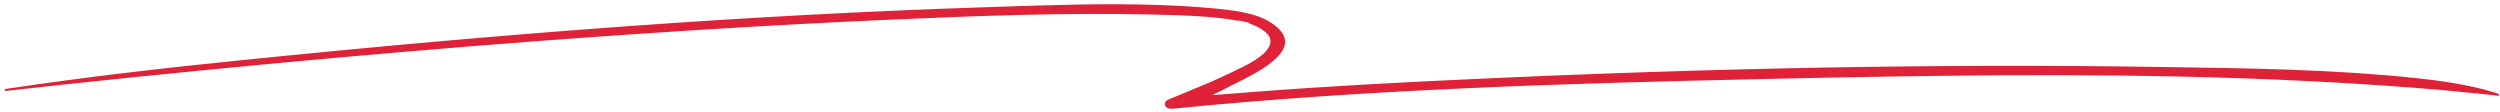 <svg width="512" height="23" viewBox="0 0 512 23" fill="none" xmlns="http://www.w3.org/2000/svg">
<mask id="path-1-outside-1_1471_114" maskUnits="userSpaceOnUse" x="-0.018" y="-8.034" width="512.63" height="44.852" fill="black">
<rect fill="white" x="-0.018" y="-8.034" width="512.63" height="44.852"/>
<path d="M253.677 4.075C249.656 3.292 244.909 3.048 241.224 2.92C239.531 2.861 237.837 2.819 236.173 2.779C217.912 2.352 199.884 3.05 181.473 3.867C159.125 4.859 135.579 6.295 109.497 8.262C74.938 10.863 34.136 14.719 1 18.44C18.135 15.872 34.352 14.072 47.804 12.697C106.083 6.731 154.726 3.239 200.89 1.709L204.438 1.593C215.288 1.227 226.517 0.844 237.457 1.226C241.375 1.363 244.979 1.585 248.465 1.905C254.45 2.45 258.461 3.233 261.255 5.596C263.523 7.507 265.311 10.663 254.782 15.978L247.299 19.754L256.991 19.005C272.674 17.793 288.643 16.987 302.195 16.366C352.298 14.061 397.913 13.251 441.666 13.902L444.095 13.939C452.052 14.055 460.271 14.173 468.367 14.456C478.475 14.809 486.805 15.352 494.582 16.171C498.973 16.63 505.443 17.445 510.875 19.154C511.172 19.249 511.459 19.343 511.736 19.437C510.445 19.247 509.181 19.125 507.936 19.004C507.434 18.956 506.932 18.909 506.43 18.855C498.768 18.047 490.982 17.498 485.058 17.111C476.912 16.581 468.327 16.155 459.534 15.848C426.356 14.689 392.36 15.286 360.375 16.001C321.596 16.864 280.374 18.044 240.304 22.051C240.129 22.069 239.974 22.075 239.828 22.07C239.306 22.052 238.963 21.884 238.81 21.572C238.737 21.419 238.572 20.897 239.486 20.52C240.35 20.16 241.225 19.806 242.09 19.446C245.43 18.079 248.889 16.662 252.13 15.087C252.396 14.958 252.672 14.829 252.957 14.689C255.518 13.469 259.024 11.801 260.109 9.586C261.048 7.655 259.615 5.965 255.848 4.572"/>
</mask>
<path d="M253.677 4.075C249.656 3.292 244.909 3.048 241.224 2.92C239.531 2.861 237.837 2.819 236.173 2.779C217.912 2.352 199.884 3.05 181.473 3.867C159.125 4.859 135.579 6.295 109.497 8.262C74.938 10.863 34.136 14.719 1 18.44C18.135 15.872 34.352 14.072 47.804 12.697C106.083 6.731 154.726 3.239 200.89 1.709L204.438 1.593C215.288 1.227 226.517 0.844 237.457 1.226C241.375 1.363 244.979 1.585 248.465 1.905C254.45 2.45 258.461 3.233 261.255 5.596C263.523 7.507 265.311 10.663 254.782 15.978L247.299 19.754L256.991 19.005C272.674 17.793 288.643 16.987 302.195 16.366C352.298 14.061 397.913 13.251 441.666 13.902L444.095 13.939C452.052 14.055 460.271 14.173 468.367 14.456C478.475 14.809 486.805 15.352 494.582 16.171C498.973 16.63 505.443 17.445 510.875 19.154C511.172 19.249 511.459 19.343 511.736 19.437C510.445 19.247 509.181 19.125 507.936 19.004C507.434 18.956 506.932 18.909 506.43 18.855C498.768 18.047 490.982 17.498 485.058 17.111C476.912 16.581 468.327 16.155 459.534 15.848C426.356 14.689 392.36 15.286 360.375 16.001C321.596 16.864 280.374 18.044 240.304 22.051C240.129 22.069 239.974 22.075 239.828 22.07C239.306 22.052 238.963 21.884 238.81 21.572C238.737 21.419 238.572 20.897 239.486 20.52C240.35 20.16 241.225 19.806 242.09 19.446C245.43 18.079 248.889 16.662 252.13 15.087C252.396 14.958 252.672 14.829 252.957 14.689C255.518 13.469 259.024 11.801 260.109 9.586C261.048 7.655 259.615 5.965 255.848 4.572" fill="#DF2238"/>
<path d="M253.654 4.173L255.826 4.669L255.87 4.474L253.699 3.978L253.654 4.173ZM236.173 2.779L236.178 2.579L236.178 2.579L236.173 2.779ZM181.473 3.867L181.465 3.667L181.473 3.867ZM109.497 8.262L109.512 8.461L109.512 8.461L109.497 8.262ZM1 18.44L0.97 18.242L1.022 18.639L1 18.44ZM47.804 12.697L47.825 12.896L47.825 12.896L47.804 12.697ZM200.89 1.709L200.883 1.51L200.883 1.51L200.89 1.709ZM204.438 1.593L204.445 1.793L204.445 1.793L204.438 1.593ZM248.465 1.905L248.446 2.104L248.446 2.104L248.465 1.905ZM261.255 5.596L261.126 5.748L261.126 5.748L261.255 5.596ZM254.782 15.978L254.872 16.157L254.872 16.157L254.782 15.978ZM247.299 19.754L247.209 19.575L247.314 19.953L247.299 19.754ZM256.991 19.005L257.006 19.204L257.006 19.204L256.991 19.005ZM302.195 16.366L302.204 16.566L302.204 16.566L302.195 16.366ZM441.666 13.902L441.669 13.702L441.669 13.702L441.666 13.902ZM444.095 13.939L444.092 14.139L444.093 14.139L444.095 13.939ZM494.582 16.171L494.561 16.369L494.561 16.369L494.582 16.171ZM510.875 19.154L510.935 18.964L510.935 18.963L510.875 19.154ZM511.736 19.437L511.707 19.635L511.8 19.247L511.736 19.437ZM507.936 19.004L507.955 18.805L507.955 18.805L507.936 19.004ZM506.43 18.855L506.451 18.656L506.451 18.656L506.43 18.855ZM485.058 17.111L485.071 16.912L485.071 16.912L485.058 17.111ZM360.375 16.001L360.38 16.201L360.38 16.201L360.375 16.001ZM240.304 22.051L240.284 21.852L240.283 21.852L240.304 22.051ZM238.81 21.572L238.629 21.657L238.63 21.66L238.81 21.572ZM239.486 20.52L239.562 20.705L239.562 20.705L239.486 20.52ZM242.09 19.446L242.014 19.261L242.013 19.261L242.09 19.446ZM252.13 15.087L252.043 14.907L252.043 14.907L252.13 15.087ZM252.957 14.689L252.871 14.509L252.869 14.51L252.957 14.689ZM260.109 9.586L260.288 9.674L260.289 9.674L260.109 9.586ZM253.715 3.879C249.677 3.093 244.916 2.848 241.231 2.72L241.217 3.12C244.902 3.248 249.635 3.492 253.638 4.272L253.715 3.879ZM241.231 2.72C239.536 2.661 237.842 2.619 236.178 2.579L236.168 2.979C237.833 3.019 239.525 3.06 241.217 3.12L241.231 2.72ZM236.178 2.579C217.91 2.152 199.875 2.85 181.465 3.667L181.482 4.067C199.893 3.25 217.915 2.552 236.168 2.979L236.178 2.579ZM181.465 3.667C159.114 4.659 135.566 6.095 109.482 8.062L109.512 8.461C135.592 6.495 159.136 5.058 181.482 4.067L181.465 3.667ZM109.482 8.062C74.92 10.664 34.116 14.52 0.978 18.241L1.022 18.639C34.156 14.918 74.955 11.063 109.512 8.461L109.482 8.062ZM1.03 18.638C18.16 16.071 34.374 14.271 47.825 12.896L47.784 12.498C34.331 13.873 18.11 15.674 0.97 18.242L1.03 18.638ZM47.825 12.896C106.1 6.93 154.739 3.439 200.896 1.909L200.883 1.51C154.714 3.039 106.066 6.531 47.784 12.498L47.825 12.896ZM200.896 1.909L204.445 1.793L204.432 1.393L200.883 1.51L200.896 1.909ZM204.445 1.793C215.296 1.427 226.518 1.044 237.45 1.426L237.464 1.026C226.516 0.644 215.28 1.027 204.432 1.393L204.445 1.793ZM237.45 1.426C241.364 1.563 244.965 1.785 248.446 2.104L248.483 1.706C244.994 1.385 241.385 1.163 237.464 1.026L237.45 1.426ZM248.446 2.104C254.437 2.65 258.386 3.432 261.126 5.748L261.384 5.443C258.536 3.035 254.463 2.251 248.483 1.706L248.446 2.104ZM261.126 5.748C262.251 6.696 263.169 7.881 262.628 9.445C262.352 10.244 261.688 11.168 260.425 12.229C259.164 13.289 257.316 14.475 254.691 15.8L254.872 16.157C257.512 14.824 259.389 13.622 260.683 12.536C261.975 11.45 262.697 10.469 263.006 9.576C263.636 7.755 262.527 6.406 261.384 5.443L261.126 5.748ZM254.691 15.8L247.209 19.575L247.389 19.933L254.872 16.157L254.691 15.8ZM247.314 19.953L257.006 19.204L256.975 18.806L247.283 19.555L247.314 19.953ZM257.006 19.204C272.686 17.992 288.653 17.186 302.204 16.566L302.186 16.167C288.634 16.787 272.662 17.593 256.975 18.806L257.006 19.204ZM302.204 16.566C352.304 14.261 397.915 13.451 441.663 14.102L441.669 13.702C397.911 13.051 352.292 13.861 302.186 16.167L302.204 16.566ZM441.663 14.102L444.092 14.139L444.098 13.739L441.669 13.702L441.663 14.102ZM444.093 14.139C452.05 14.255 460.266 14.373 468.36 14.656L468.374 14.256C460.275 13.973 452.055 13.854 444.098 13.739L444.093 14.139ZM468.36 14.656C478.465 15.009 486.79 15.552 494.561 16.369L494.603 15.972C486.82 15.153 478.486 14.609 468.374 14.256L468.36 14.656ZM494.561 16.369C498.951 16.829 505.404 17.642 510.815 19.345L510.935 18.963C505.482 17.247 498.994 16.431 494.603 15.972L494.561 16.369ZM510.814 19.345C511.11 19.439 511.396 19.533 511.672 19.626L511.8 19.247C511.522 19.153 511.233 19.058 510.935 18.964L510.814 19.345ZM511.765 19.239C510.469 19.049 509.199 18.926 507.955 18.805L507.916 19.203C509.162 19.324 510.422 19.446 511.707 19.635L511.765 19.239ZM507.955 18.805C507.452 18.757 506.952 18.709 506.451 18.656L506.409 19.054C506.912 19.108 507.415 19.155 507.917 19.203L507.955 18.805ZM506.451 18.656C498.785 17.847 490.995 17.299 485.071 16.912L485.045 17.311C490.968 17.698 498.752 18.246 506.409 19.054L506.451 18.656ZM485.071 16.912C476.923 16.381 468.336 15.955 459.541 15.648L459.527 16.047C468.318 16.355 476.902 16.78 485.045 17.311L485.071 16.912ZM459.541 15.648C426.356 14.489 392.356 15.086 360.371 15.801L360.38 16.201C392.365 15.486 426.355 14.889 459.527 16.047L459.541 15.648ZM360.371 15.801C321.591 16.664 280.363 17.844 240.284 21.852L240.324 22.25C280.386 18.243 321.6 17.064 360.38 16.201L360.371 15.801ZM240.283 21.852C240.115 21.869 239.969 21.875 239.835 21.87L239.821 22.27C239.978 22.276 240.142 22.268 240.324 22.25L240.283 21.852ZM239.835 21.87C239.346 21.853 239.095 21.7 238.989 21.483L238.63 21.66C238.831 22.068 239.266 22.251 239.821 22.27L239.835 21.87ZM238.99 21.487C238.965 21.432 238.927 21.32 238.968 21.192C239.008 21.07 239.138 20.88 239.562 20.705L239.409 20.335C238.92 20.537 238.676 20.797 238.588 21.069C238.501 21.334 238.582 21.559 238.629 21.657L238.99 21.487ZM239.562 20.705C239.994 20.525 240.429 20.347 240.863 20.168C241.298 19.99 241.733 19.811 242.166 19.631L242.013 19.261C241.581 19.441 241.146 19.619 240.712 19.798C240.277 19.977 239.842 20.155 239.409 20.336L239.562 20.705ZM242.165 19.631C245.505 18.264 248.969 16.845 252.217 15.267L252.043 14.907C248.808 16.479 245.355 17.893 242.014 19.261L242.165 19.631ZM252.217 15.267C252.478 15.14 252.761 15.008 253.046 14.869L252.869 14.51C252.582 14.65 252.314 14.775 252.043 14.907L252.217 15.267ZM253.043 14.87C254.322 14.261 255.85 13.534 257.194 12.68C258.533 11.829 259.721 10.834 260.288 9.674L259.929 9.498C259.412 10.554 258.305 11.5 256.979 12.342C255.659 13.181 254.154 13.898 252.871 14.509L253.043 14.87ZM260.289 9.674C260.538 9.162 260.634 8.654 260.567 8.157C260.5 7.66 260.271 7.19 259.896 6.748C259.15 5.87 257.811 5.084 255.918 4.384L255.779 4.759C257.653 5.452 258.913 6.208 259.591 7.007C259.927 7.403 260.116 7.804 260.171 8.211C260.226 8.617 260.149 9.045 259.929 9.499L260.289 9.674Z" fill="#DF2238" mask="url(#path-1-outside-1_1471_114)"/>
</svg>
